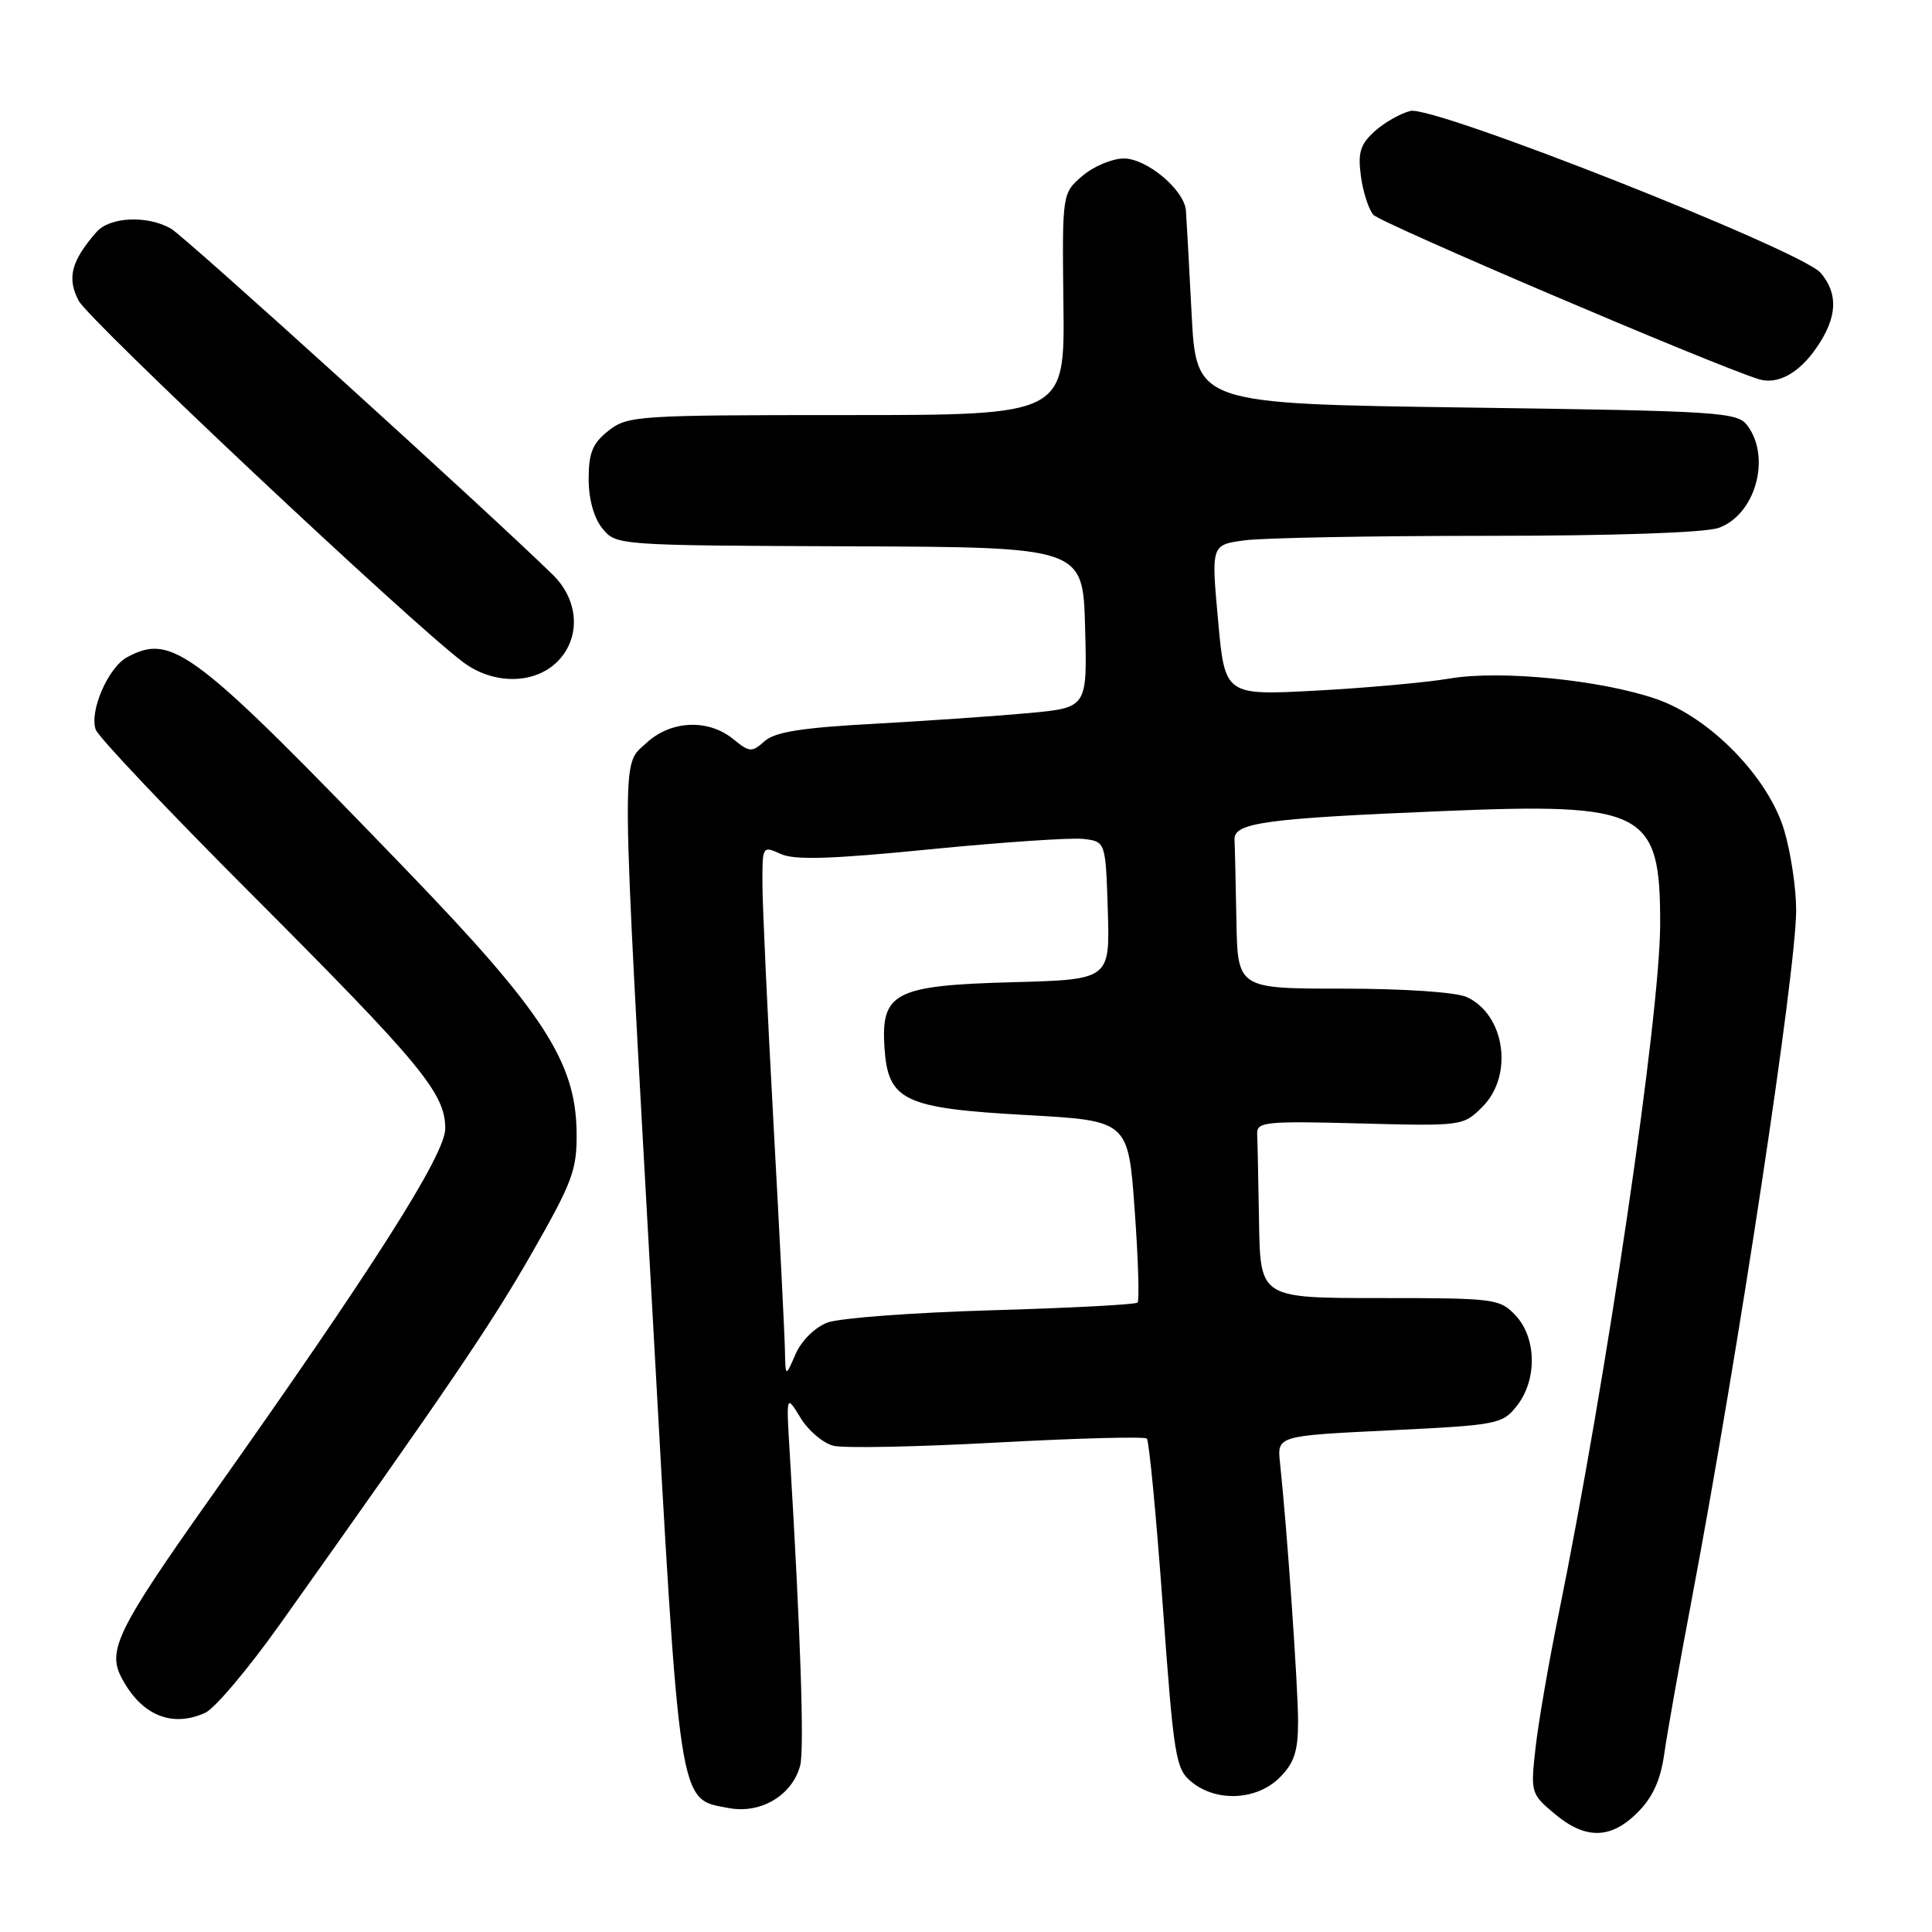 <?xml version="1.0" encoding="UTF-8" standalone="no"?>
<!DOCTYPE svg PUBLIC "-//W3C//DTD SVG 1.1//EN" "http://www.w3.org/Graphics/SVG/1.1/DTD/svg11.dtd" >
<svg xmlns="http://www.w3.org/2000/svg" xmlns:xlink="http://www.w3.org/1999/xlink" version="1.1" viewBox="0 0 256 256">
 <g >
 <path fill="currentColor"
d=" M 216.99 240.16 C 218.99 238.16 220.03 235.88 220.52 232.41 C 220.90 229.71 222.53 220.53 224.15 212.00 C 230.35 179.18 238.00 128.70 238.00 120.59 C 238.00 117.71 237.29 112.96 236.42 110.03 C 234.34 103.03 226.62 95.09 219.49 92.63 C 212.17 90.10 198.86 88.77 192.14 89.90 C 189.04 90.43 181.06 91.15 174.40 91.51 C 162.30 92.16 162.30 92.16 161.40 82.18 C 160.49 72.20 160.49 72.20 164.89 71.60 C 167.30 71.27 181.75 71.00 196.99 71.00 C 213.76 71.00 225.89 70.59 227.71 69.95 C 232.55 68.26 234.71 60.72 231.58 56.44 C 230.24 54.60 228.33 54.47 194.33 54.00 C 158.50 53.50 158.50 53.50 157.89 41.50 C 157.55 34.90 157.21 28.77 157.14 27.89 C 156.91 25.15 151.96 21.00 148.92 21.00 C 147.38 21.00 144.90 22.04 143.42 23.31 C 140.74 25.62 140.74 25.62 140.91 40.31 C 141.09 55.00 141.09 55.00 112.18 55.00 C 84.45 55.00 83.16 55.08 80.63 57.07 C 78.52 58.74 78.00 59.99 78.00 63.46 C 78.00 66.15 78.69 68.63 79.82 70.02 C 81.63 72.26 81.78 72.27 112.57 72.39 C 143.50 72.50 143.50 72.50 143.78 83.13 C 144.07 93.76 144.07 93.76 136.40 94.48 C 132.18 94.87 122.96 95.51 115.92 95.90 C 106.24 96.42 102.66 96.99 101.30 98.22 C 99.63 99.72 99.32 99.70 97.14 97.92 C 93.83 95.23 88.88 95.45 85.65 98.45 C 82.27 101.58 82.23 98.04 86.42 173.27 C 90.14 240.29 89.84 238.32 96.58 239.58 C 100.82 240.38 105.00 237.87 106.03 233.93 C 106.59 231.77 106.07 216.20 104.65 192.63 C 104.17 184.75 104.17 184.75 106.06 187.85 C 107.09 189.55 109.06 191.23 110.43 191.57 C 111.80 191.92 121.59 191.72 132.17 191.14 C 142.76 190.57 151.67 190.33 151.96 190.62 C 152.26 190.92 153.21 200.86 154.07 212.72 C 155.55 233.04 155.77 234.40 157.93 236.15 C 161.23 238.82 166.55 238.54 169.55 235.55 C 171.50 233.60 172.00 232.07 172.00 228.10 C 172.00 223.50 170.53 202.38 169.61 193.87 C 169.22 190.25 169.22 190.25 184.11 189.53 C 198.47 188.83 199.08 188.72 201.00 186.27 C 203.70 182.84 203.61 177.28 200.83 174.31 C 198.73 172.08 198.08 172.00 182.83 172.00 C 167.00 172.00 167.00 172.00 166.83 162.00 C 166.74 156.50 166.63 151.21 166.58 150.25 C 166.51 148.65 167.66 148.53 180.18 148.86 C 193.76 149.22 193.89 149.20 196.43 146.66 C 200.59 142.50 199.43 134.43 194.34 132.11 C 192.93 131.47 186.05 131.00 177.95 131.00 C 164.00 131.00 164.00 131.00 163.83 122.00 C 163.74 117.05 163.63 112.21 163.58 111.25 C 163.48 109.02 167.59 108.45 191.00 107.48 C 218.01 106.35 220.01 107.39 219.98 122.47 C 219.96 134.60 212.89 182.62 206.50 214.01 C 205.21 220.34 203.84 228.25 203.47 231.58 C 202.80 237.51 202.85 237.70 205.97 240.32 C 210.07 243.77 213.43 243.73 216.99 240.16 Z  M 27.20 226.95 C 28.47 226.38 32.92 221.09 37.11 215.20 C 59.55 183.63 65.07 175.50 70.51 165.98 C 75.90 156.54 76.47 155.01 76.40 149.96 C 76.27 140.71 71.97 134.08 54.00 115.44 C 25.58 85.96 22.85 83.87 16.85 87.08 C 14.33 88.43 11.80 94.29 12.69 96.69 C 13.06 97.69 22.35 107.50 33.34 118.50 C 55.83 141.03 59.00 144.86 59.00 149.54 C 59.00 153.00 49.43 168.05 27.69 198.74 C 15.72 215.66 14.23 218.65 16.04 222.18 C 18.64 227.25 22.73 228.99 27.20 226.95 Z  M 73.69 87.83 C 76.99 84.72 76.80 79.63 73.25 76.16 C 64.50 67.61 24.45 31.30 22.65 30.29 C 19.49 28.50 14.54 28.73 12.78 30.75 C 9.44 34.58 8.85 36.82 10.41 39.83 C 11.76 42.43 54.38 82.51 61.38 87.75 C 65.29 90.68 70.61 90.71 73.69 87.83 Z  M 240.75 46.00 C 243.45 42.04 243.61 38.94 241.25 36.16 C 238.73 33.20 189.98 13.94 186.89 14.70 C 185.57 15.02 183.45 16.23 182.16 17.39 C 180.25 19.11 179.91 20.20 180.32 23.29 C 180.59 25.37 181.33 27.69 181.96 28.45 C 182.85 29.52 226.68 48.23 233.00 50.23 C 235.52 51.03 238.39 49.47 240.75 46.00 Z  M 104.01 179.00 C 103.98 177.07 103.30 163.57 102.50 149.00 C 101.70 134.43 101.04 120.15 101.03 117.27 C 101.00 112.09 101.02 112.05 103.44 113.15 C 105.27 113.99 110.14 113.84 123.21 112.54 C 132.74 111.60 141.88 110.98 143.52 111.16 C 146.50 111.50 146.50 111.50 146.79 120.65 C 147.07 129.80 147.07 129.80 134.14 130.15 C 118.55 130.57 116.71 131.51 117.20 138.85 C 117.67 145.86 119.77 146.85 136.00 147.75 C 149.50 148.50 149.50 148.50 150.35 160.32 C 150.82 166.82 150.99 172.34 150.73 172.60 C 150.47 172.86 141.76 173.32 131.38 173.62 C 121.00 173.92 111.21 174.65 109.63 175.25 C 107.98 175.88 106.19 177.65 105.42 179.42 C 104.08 182.50 104.08 182.50 104.01 179.00 Z "/>
</g>
</svg>